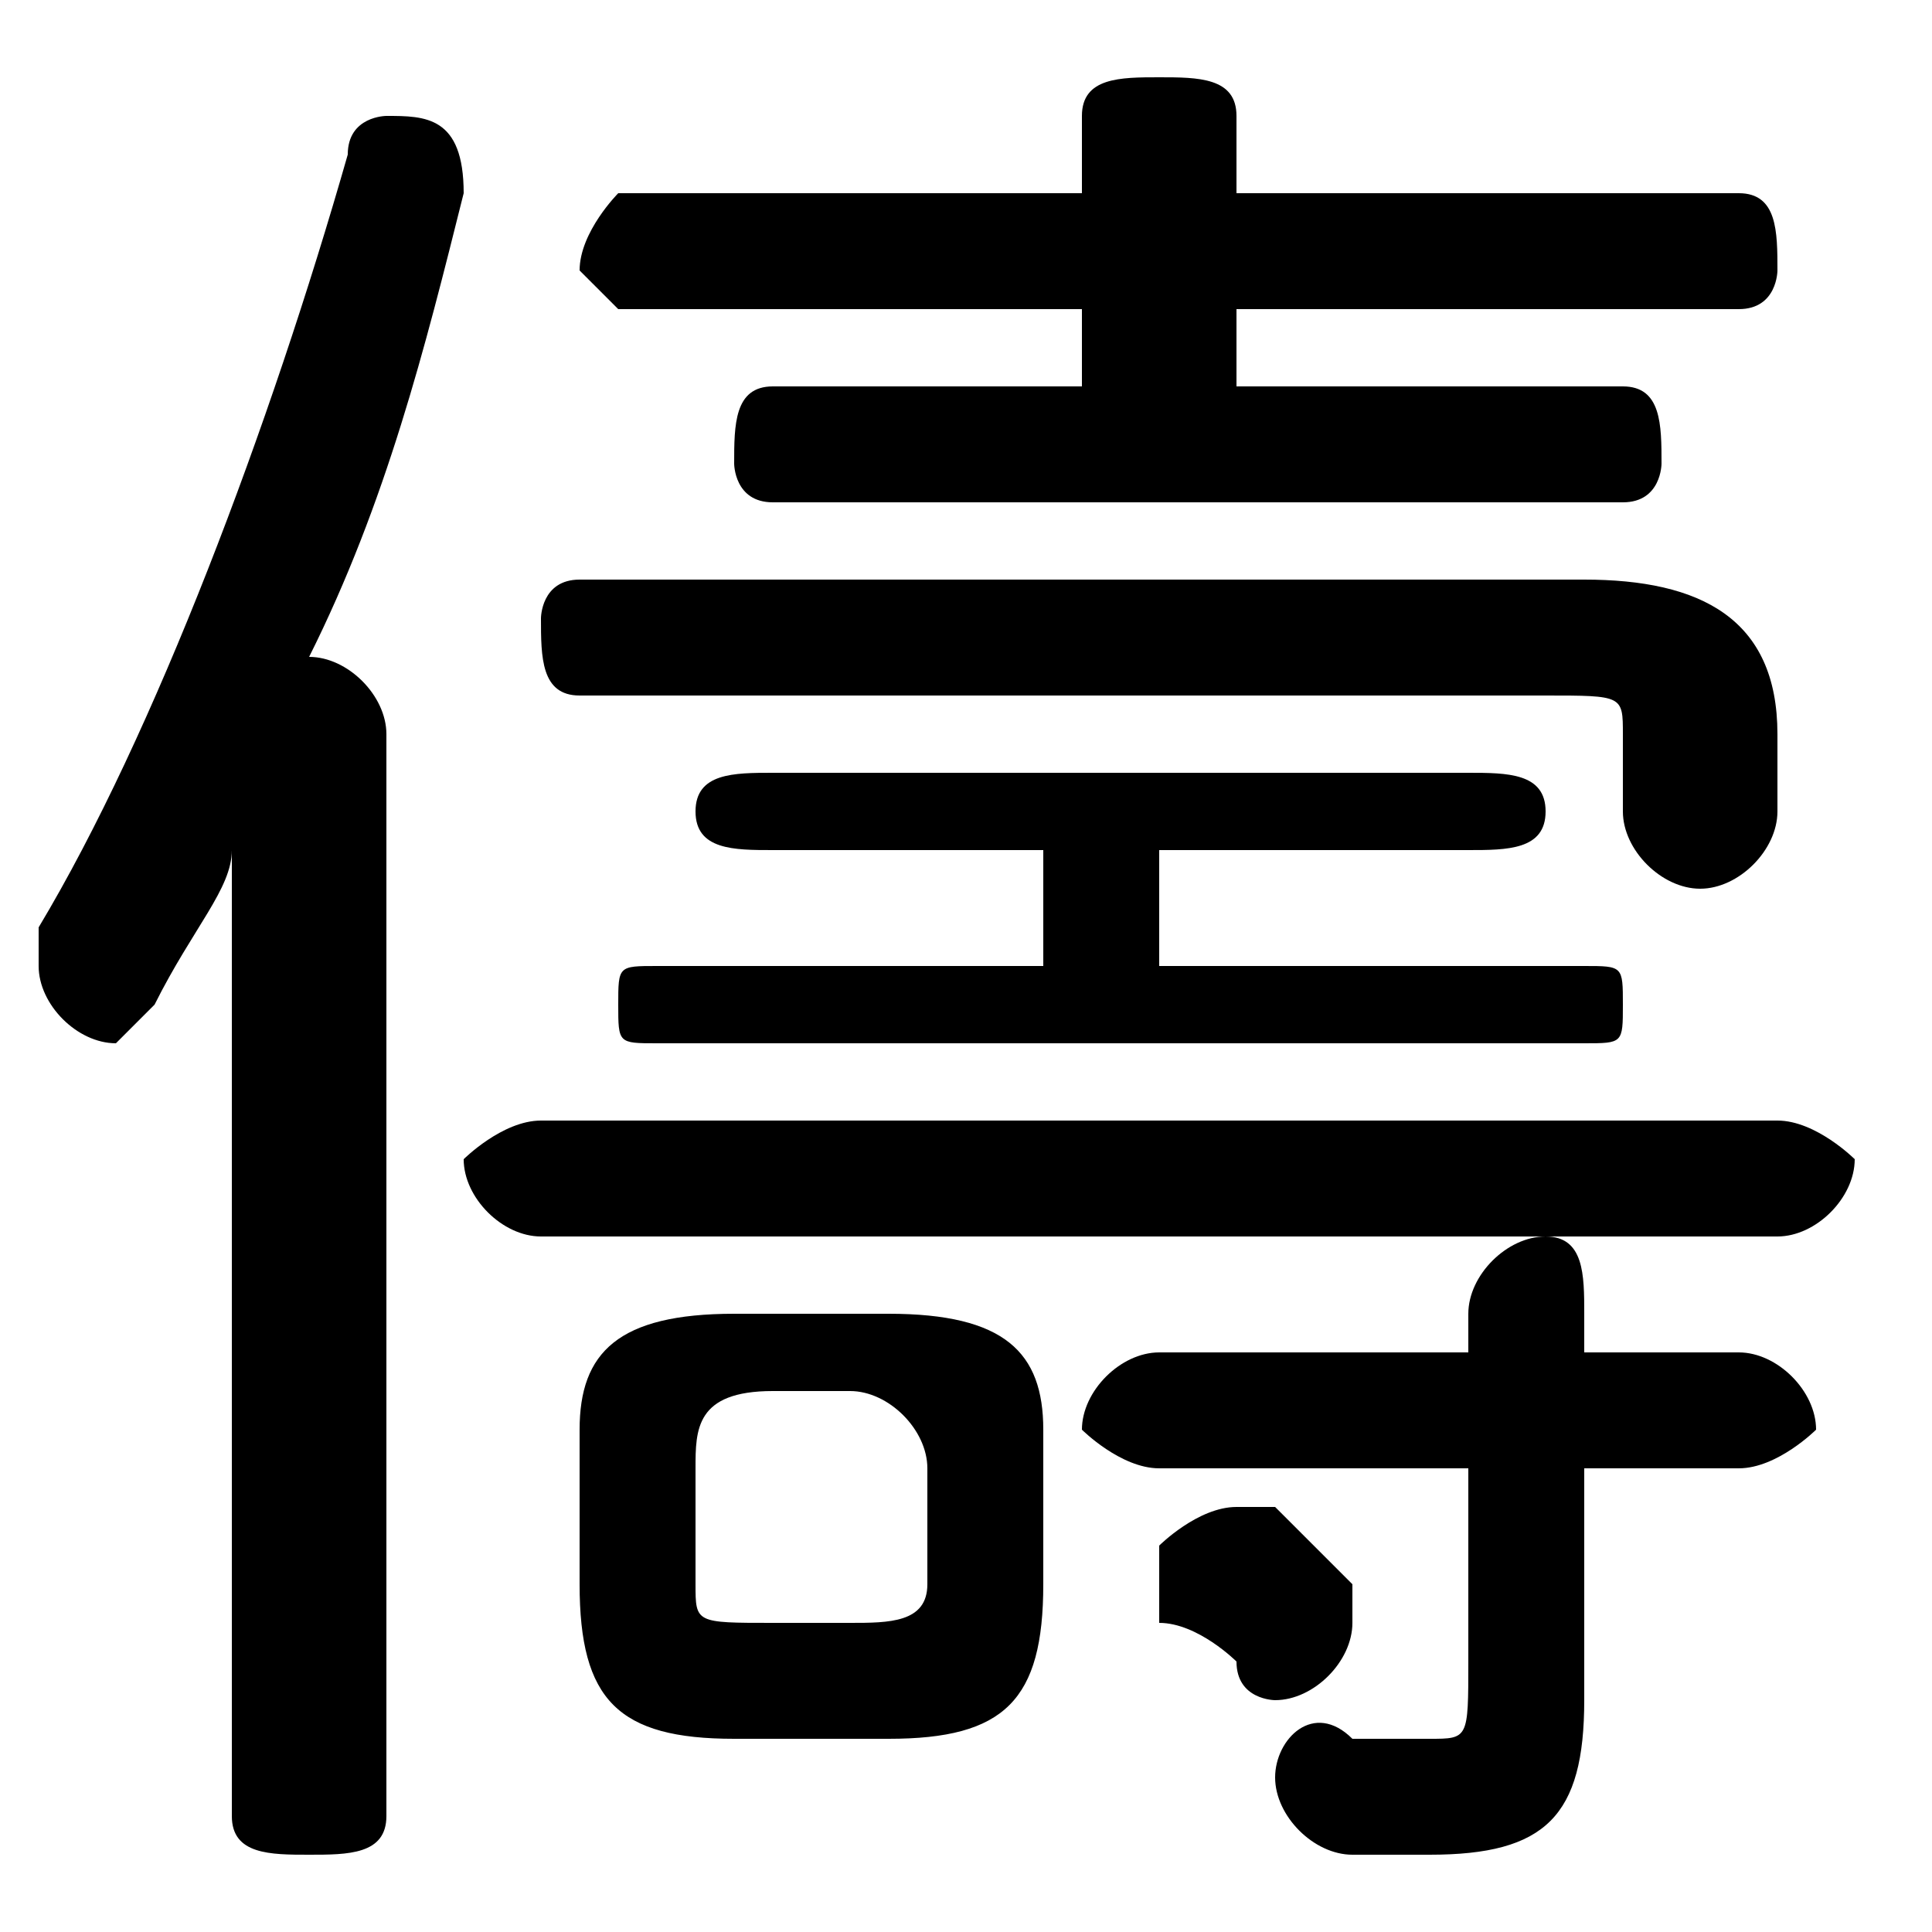 <svg xmlns="http://www.w3.org/2000/svg" viewBox="0 -44.0 50.0 50.0">
    <rect x="0" y="-44.0" width="50.0" height="50.0" fill="#808080" stroke="none"/>
    <g transform="scale(1, -1)">
        <!-- ボディの枠 -->
        <rect x="0" y="-6.0" width="50.0" height="50.0"
            stroke="white" fill="white"/>
        <!-- グリフ座標系の原点 -->
        <circle cx="0" cy="0" r="5" fill="white"/>
        <!-- グリフのアウトライン -->
        <g style="fill:black;stroke:#000000;stroke-width:0;stroke-linecap:round;stroke-linejoin:round;">
        <path d="M 23.0 -1.0 C 26.0 -1.0 27.0 0.0 27.0 3.0 L 27.0 7.0 C 27.0 9.0 26.0 10.0 23.0 10.0 L 19.0 10.0 C 16.0 10.0 15.0 9.0 15.0 7.0 L 15.0 3.0 C 15.0 -0.0 16.0 -1.0 19.0 -1.0 Z M 20.0 2.0 C 18.0 2.0 18.0 2.0 18.0 3.0 L 18.0 6.0 C 18.0 7.0 18.0 8.0 20.0 8.0 L 22.0 8.0 C 23.0 8.0 24.0 7.0 24.0 6.0 L 24.0 3.0 C 24.0 2.0 23.0 2.0 22.0 2.0 Z M 32.0 34.0 L 32.0 36.0 L 45.0 36.0 C 46.0 36.0 46.0 37.0 46.0 37.0 C 46.0 38.0 46.0 39.0 45.0 39.0 L 32.0 39.0 L 32.0 41.0 C 32.0 42.0 31.0 42.0 30.0 42.0 C 29.0 42.0 28.0 42.0 28.0 41.0 L 28.0 39.0 L 16.0 39.0 C 16.0 39.0 15.0 38.0 15.0 37.0 C 15.0 37.0 16.0 36.0 16.0 36.0 L 28.0 36.0 L 28.0 34.0 L 20.0 34.0 C 19.0 34.0 19.0 33.0 19.0 32.0 C 19.0 32.0 19.0 31.0 20.0 31.0 L 42.0 31.0 C 43.0 31.0 43.0 32.0 43.0 32.0 C 43.0 33.0 43.0 34.0 42.0 34.0 Z M 30.0 19.0 L 30.0 22.0 L 38.0 22.0 C 39.0 22.0 40.0 22.0 40.0 23.0 C 40.0 24.0 39.0 24.0 38.0 24.0 L 20.0 24.0 C 19.0 24.0 18.0 24.0 18.0 23.0 C 18.0 22.0 19.0 22.0 20.0 22.0 L 27.0 22.0 L 27.0 19.0 L 17.0 19.0 C 16.0 19.0 16.0 19.0 16.0 18.0 C 16.0 17.0 16.0 17.0 17.0 17.0 L 41.0 17.0 C 42.0 17.0 42.0 17.0 42.0 18.0 C 42.0 19.0 42.0 19.0 41.0 19.0 Z M 38.0 6.0 L 38.0 1.0 C 38.0 -1.0 38.0 -1.0 37.0 -1.0 C 36.0 -1.0 36.0 -1.0 35.0 -1.0 C 34.0 -0.0 33.0 -1.0 33.0 -2.0 C 33.0 -3.0 34.0 -4.0 35.0 -4.0 C 36.0 -4.0 36.0 -4.0 37.0 -4.0 C 40.0 -4.0 41.0 -3.0 41.0 0.0 L 41.0 6.0 L 45.0 6.0 C 46.0 6.0 47.0 7.0 47.0 7.0 C 47.0 8.0 46.0 9.0 45.0 9.0 L 41.0 9.0 L 41.0 10.0 C 41.0 11.0 41.0 12.0 40.0 12.0 C 39.0 12.0 38.0 11.0 38.0 10.0 L 38.0 9.0 L 30.0 9.0 C 29.0 9.0 28.0 8.0 28.0 7.0 C 28.0 7.0 29.0 6.0 30.0 6.0 Z M 6.0 -3.0 C 6.0 -4.0 7.0 -4.0 8.0 -4.0 C 9.0 -4.0 10.0 -4.0 10.0 -3.0 L 10.0 25.0 C 10.0 26.0 9.0 27.0 8.0 27.0 C 10.0 31.0 11.0 35.0 12.0 39.0 C 12.0 41.0 11.0 41.0 10.0 41.0 C 10.0 41.0 9.0 41.0 9.0 40.0 C 7.0 33.0 4.0 25.0 1.0 20.0 C 1.0 19.0 1.0 19.0 1.0 19.0 C 1.0 18.0 2.0 17.0 3.0 17.0 C 3.0 17.0 4.0 18.0 4.0 18.0 C 5.0 20.0 6.0 21.0 6.0 22.0 Z M 46.0 12.0 C 47.0 12.0 48.0 13.0 48.0 14.0 C 48.0 14.0 47.0 15.0 46.0 15.0 L 14.0 15.0 C 13.0 15.0 12.0 14.0 12.0 14.0 C 12.0 13.0 13.0 12.0 14.0 12.0 Z M 33.0 5.0 C 32.0 5.0 32.0 5.0 32.0 5.0 C 31.0 5.0 30.0 4.0 30.0 4.0 C 30.0 3.0 30.0 3.0 30.0 2.0 C 31.0 2.0 32.0 1.0 32.0 1.0 C 32.0 0.0 33.0 0.0 33.0 0.0 C 34.0 0.0 35.0 1.0 35.0 2.0 C 35.0 2.0 35.0 2.0 35.0 3.0 C 34.0 4.0 34.0 4.0 33.0 5.0 Z M 40.0 26.0 C 42.0 26.0 42.0 26.0 42.0 25.0 L 42.0 23.0 C 42.0 22.0 43.0 21.0 44.0 21.0 C 45.0 21.0 46.0 22.0 46.0 23.0 L 46.0 25.0 C 46.0 28.0 44.0 29.0 41.0 29.0 L 15.0 29.0 C 14.0 29.0 14.0 28.0 14.0 28.0 C 14.0 27.0 14.0 26.0 15.0 26.0 Z"/>
    </g>
    </g>
</svg>
